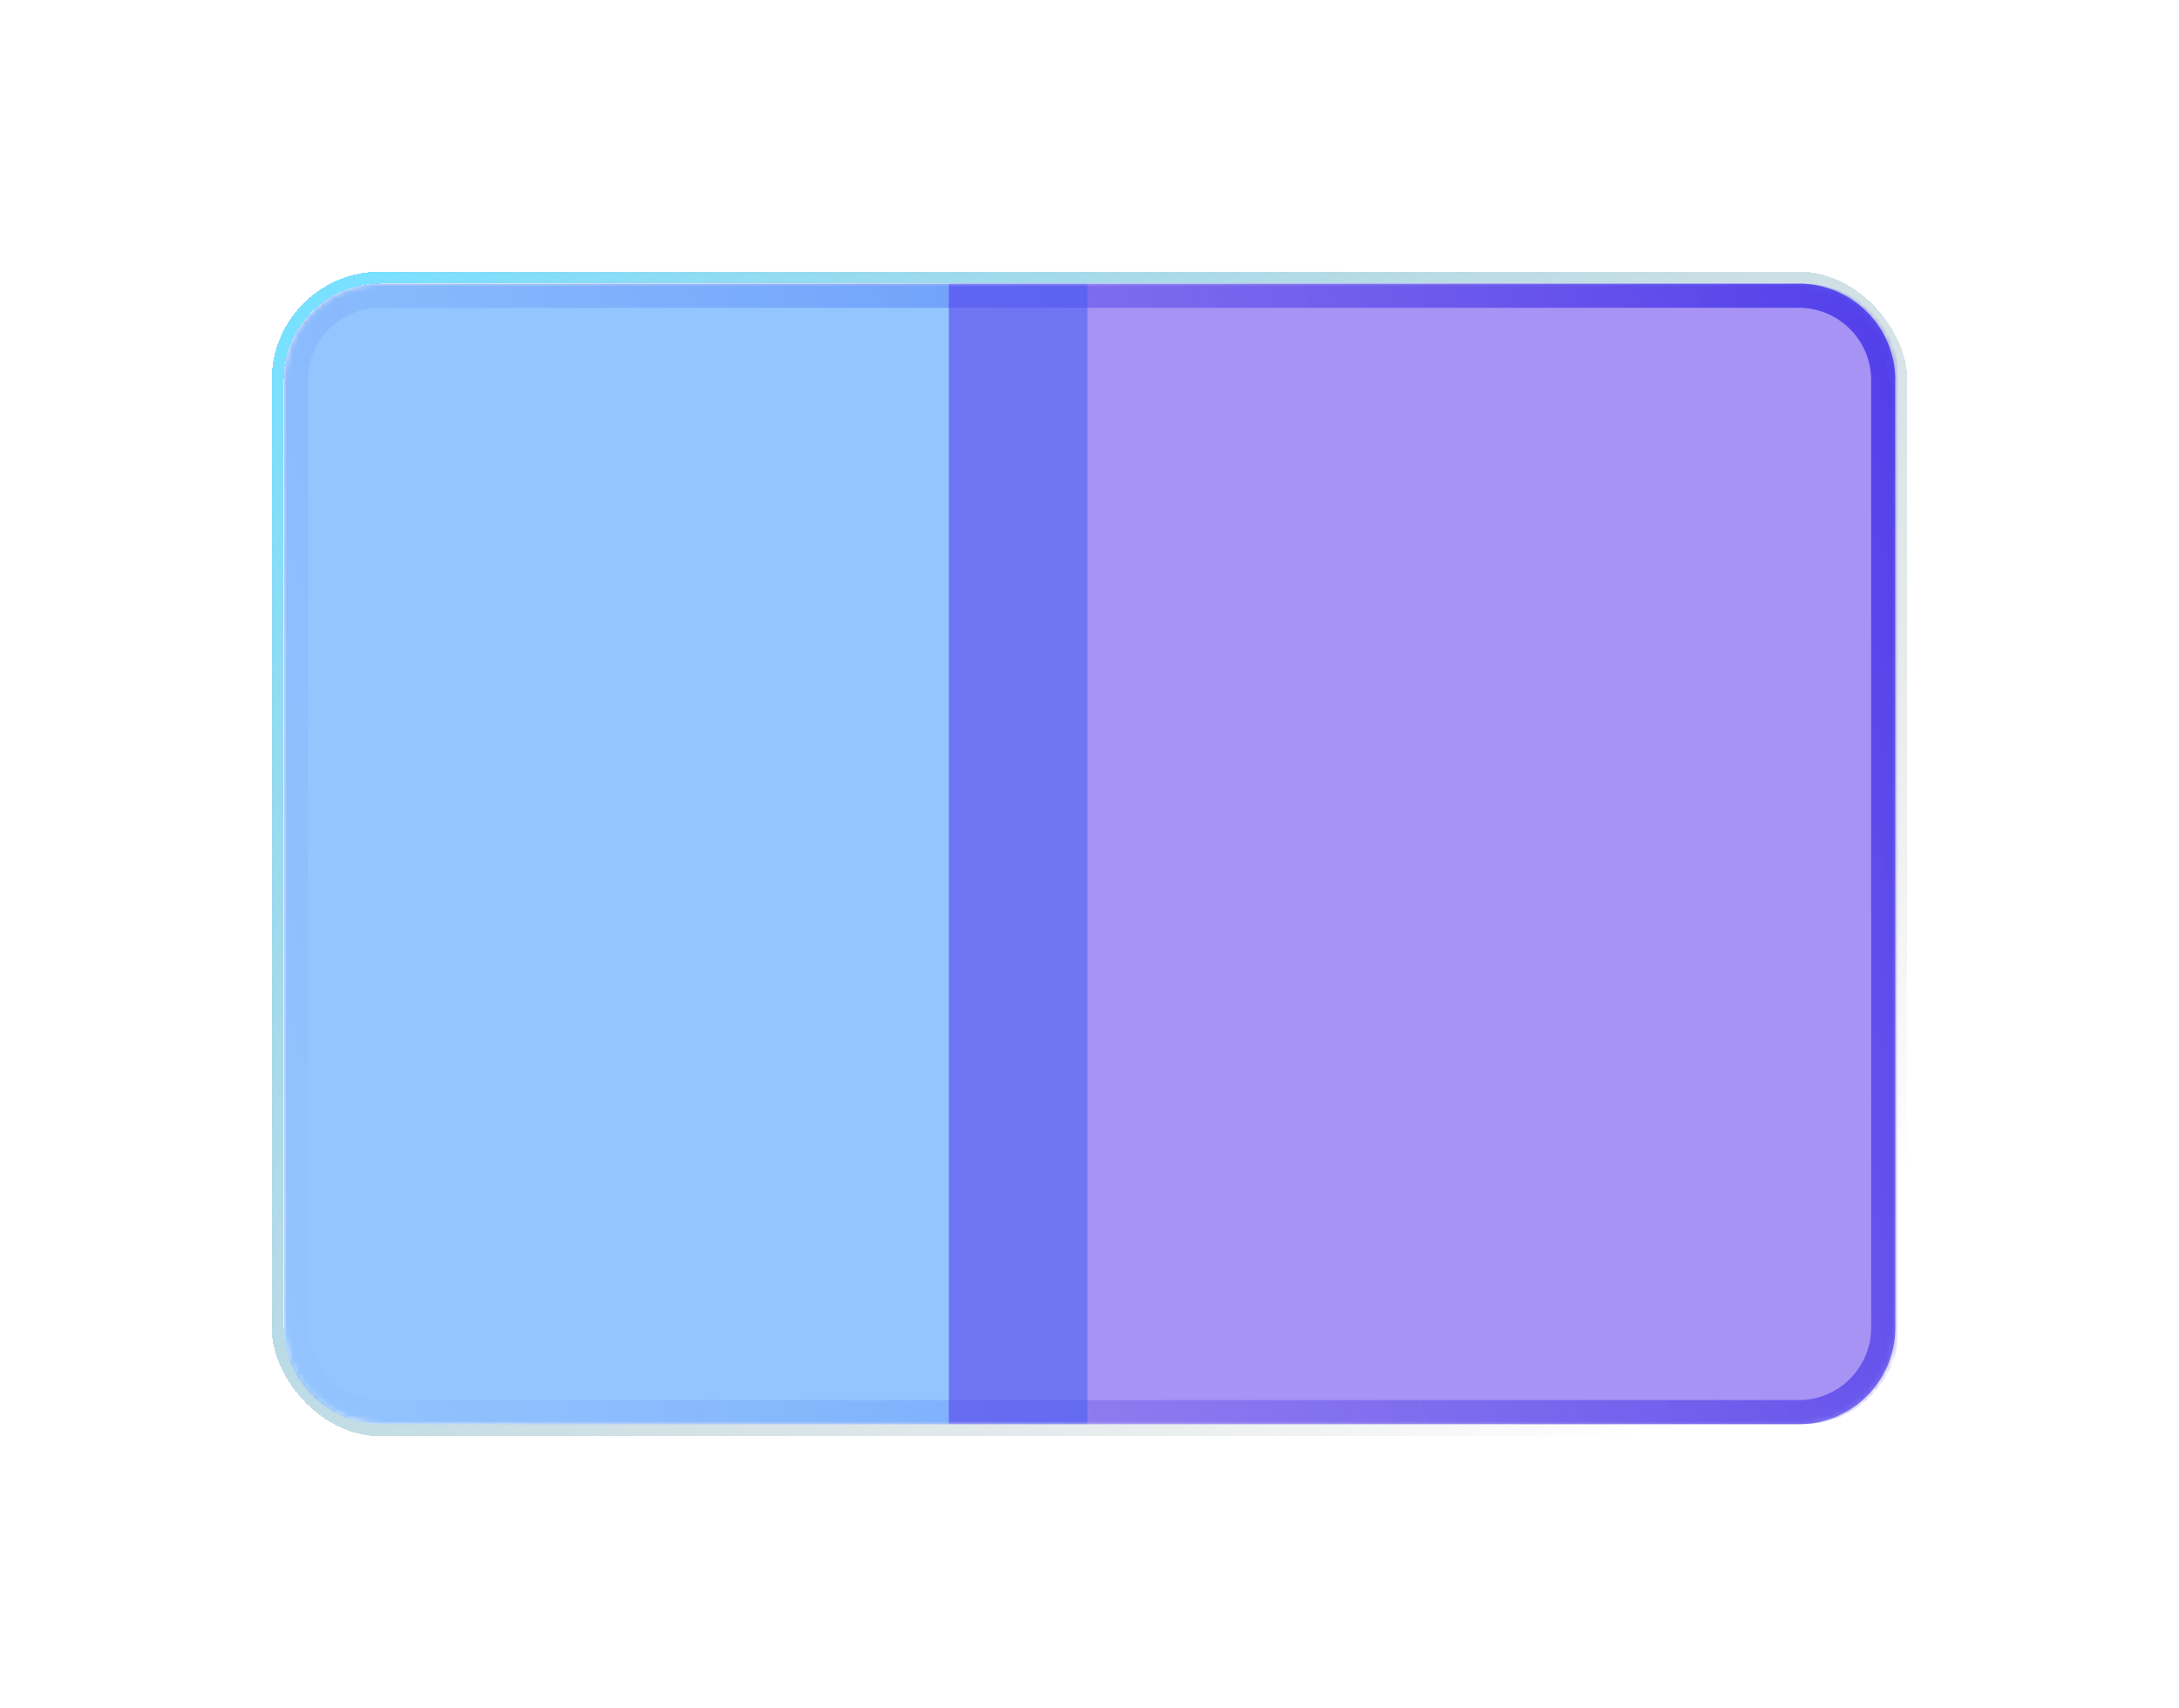 <svg width="361" height="283" viewBox="0 0 361 283" fill="none" xmlns="http://www.w3.org/2000/svg">
<g filter="url(#filter0_d_1138_567)">
<rect x="75" y="40" width="269" height="191" rx="17" stroke="url(#paint0_linear_1138_567)" stroke-width="2" shape-rendering="crispEdges"/>
<path d="M92 43H327C334.732 43 341 49.268 341 57V214C341 221.732 334.732 228 327 228H92C84.268 228 78 221.732 78 214V57C78 49.268 84.268 43 92 43Z" stroke="url(#paint1_linear_1138_567)" stroke-width="4"/>
<mask id="mask0_1138_567" style="mask-type:alpha" maskUnits="userSpaceOnUse" x="76" y="41" width="267" height="189">
<path d="M76 57C76 48.163 83.163 41 92 41H327C335.837 41 343 48.163 343 57V214C343 222.837 335.837 230 327 230H92C83.163 230 76 222.837 76 214V57Z" fill="#D9D9D9"/>
</mask>
<g mask="url(#mask0_1138_567)">
<g filter="url(#filter1_f_1138_567)">
<path d="M76 57C76 48.163 83.163 41 92 41H209.147V230H92C83.163 230 76 222.837 76 214V57Z" fill="#298DFF" fill-opacity="0.5"/>
<path d="M343.709 57C343.709 48.163 336.546 41 327.709 41H186.193V230H327.709C336.546 230 343.709 222.837 343.709 214V57Z" fill="#4F28E9" fill-opacity="0.5"/>
</g>
</g>
</g>
<defs>
<filter id="filter0_d_1138_567" x="0" y="0" width="361" height="283" filterUnits="userSpaceOnUse" color-interpolation-filters="sRGB">
<feFlood flood-opacity="0" result="BackgroundImageFix"/>
<feColorMatrix in="SourceAlpha" type="matrix" values="0 0 0 0 0 0 0 0 0 0 0 0 0 0 0 0 0 0 127 0" result="hardAlpha"/>
<feOffset dx="-29" dy="6"/>
<feGaussianBlur stdDeviation="22.5"/>
<feComposite in2="hardAlpha" operator="out"/>
<feColorMatrix type="matrix" values="0 0 0 0 1 0 0 0 0 0.976 0 0 0 0 0.976 0 0 0 0.25 0"/>
<feBlend mode="normal" in2="BackgroundImageFix" result="effect1_dropShadow_1138_567"/>
<feBlend mode="normal" in="SourceGraphic" in2="effect1_dropShadow_1138_567" result="shape"/>
</filter>
<filter id="filter1_f_1138_567" x="-24" y="-59" width="467.709" height="389" filterUnits="userSpaceOnUse" color-interpolation-filters="sRGB">
<feFlood flood-opacity="0" result="BackgroundImageFix"/>
<feBlend mode="normal" in="SourceGraphic" in2="BackgroundImageFix" result="shape"/>
<feGaussianBlur stdDeviation="50" result="effect1_foregroundBlur_1138_567"/>
</filter>
<linearGradient id="paint0_linear_1138_567" x1="87.324" y1="42.34" x2="279.97" y2="249.97" gradientUnits="userSpaceOnUse">
<stop stop-color="#7AE0FF"/>
<stop offset="1" stop-color="#999797" stop-opacity="0"/>
</linearGradient>
<linearGradient id="paint1_linear_1138_567" x1="339.645" y1="43.33" x2="49.166" y2="138.51" gradientUnits="userSpaceOnUse">
<stop stop-color="#5757EC"/>
<stop offset="1" stop-color="#FFFCFC" stop-opacity="0.5"/>
</linearGradient>
</defs>
</svg>
